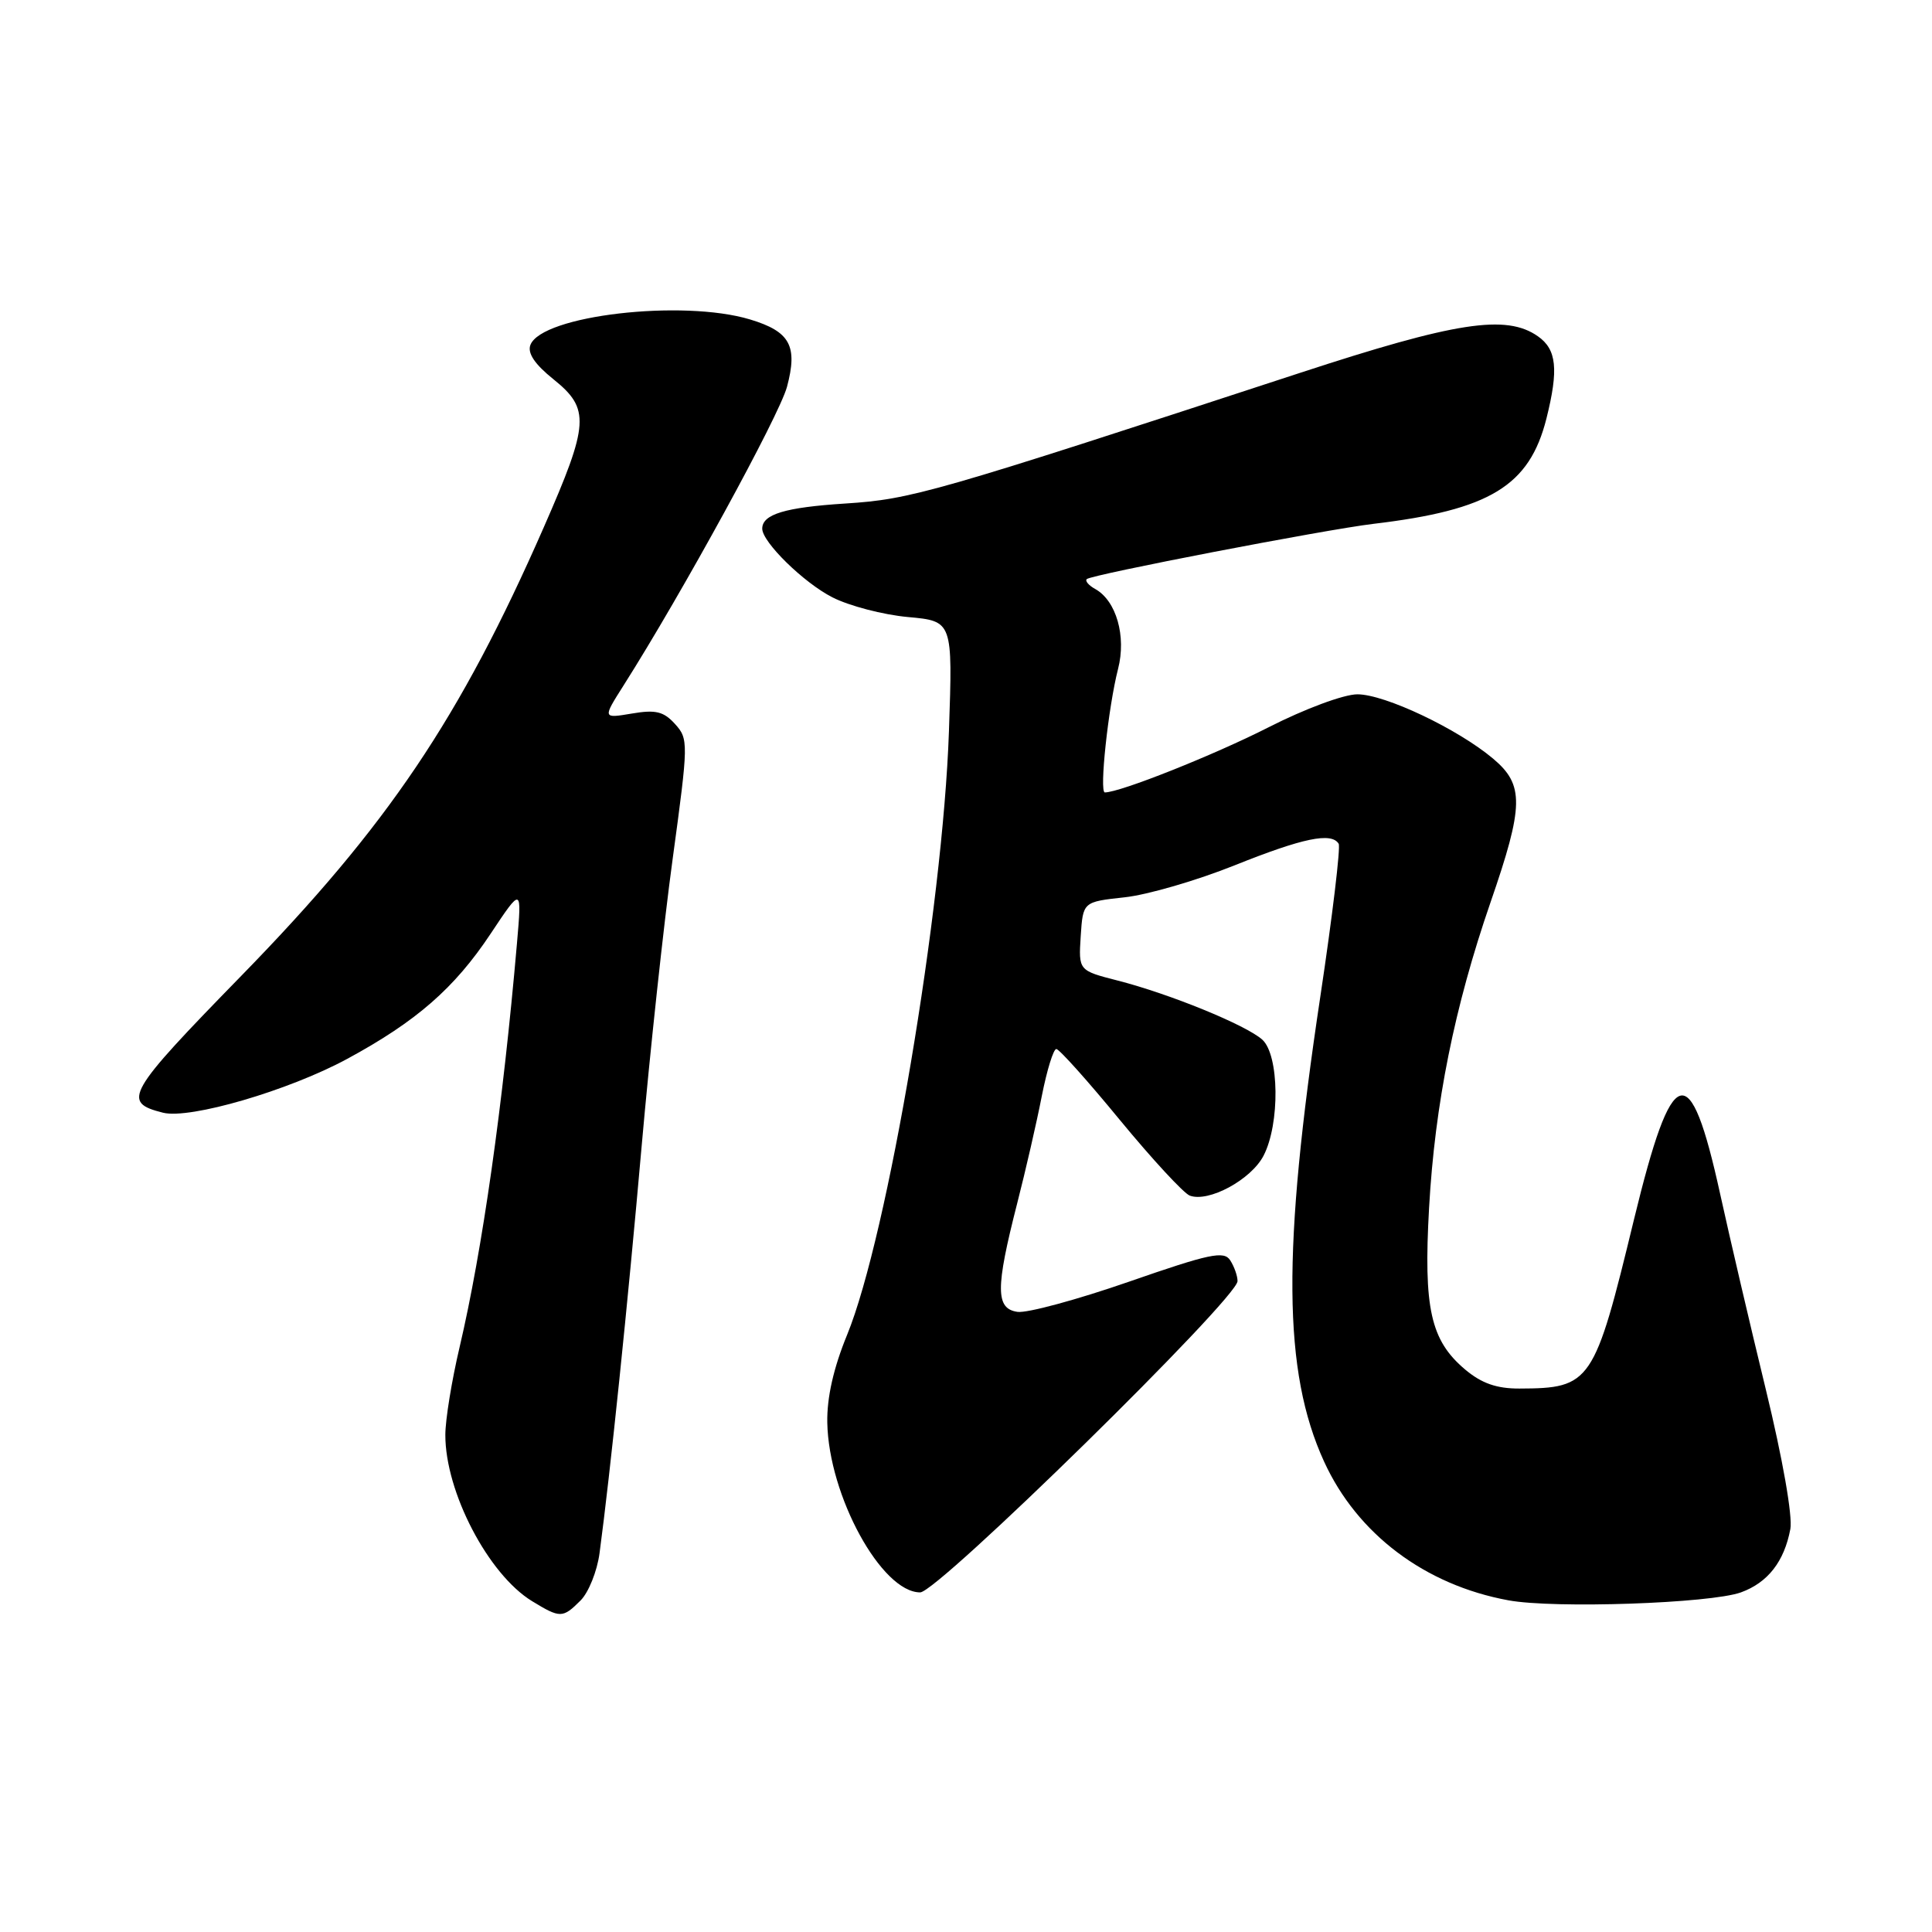 <?xml version="1.0" encoding="UTF-8" standalone="no"?>
<!DOCTYPE svg PUBLIC "-//W3C//DTD SVG 1.1//EN" "http://www.w3.org/Graphics/SVG/1.1/DTD/svg11.dtd" >
<svg xmlns="http://www.w3.org/2000/svg" xmlns:xlink="http://www.w3.org/1999/xlink" version="1.1" viewBox="0 0 256 256">
 <g >
 <path fill="currentColor"
d=" M 76.93 212.07 C 77.99 211.01 79.12 208.20 79.44 205.82 C 80.86 195.26 83.19 172.73 85.01 152.00 C 86.10 139.62 87.95 122.41 89.14 113.74 C 91.23 98.40 91.24 97.92 89.44 95.93 C 87.94 94.27 86.87 94.01 83.72 94.55 C 79.85 95.20 79.85 95.20 82.61 90.85 C 90.35 78.66 103.25 55.08 104.28 51.26 C 105.73 45.83 104.69 43.93 99.39 42.33 C 90.44 39.63 71.78 41.79 70.28 45.71 C 69.87 46.79 70.86 48.27 73.33 50.25 C 78.21 54.17 78.08 56.13 72.07 69.83 C 60.94 95.22 51.39 109.39 32.05 129.22 C 16.73 144.92 16.08 146.05 21.60 147.44 C 25.16 148.33 38.24 144.51 46.00 140.31 C 55.16 135.35 60.21 130.95 65.00 123.74 C 69.15 117.50 69.15 117.50 68.50 125.00 C 66.64 146.48 63.91 165.68 60.90 178.50 C 59.86 182.90 59.01 188.13 59.01 190.12 C 58.99 197.68 64.70 208.62 70.50 212.16 C 74.24 214.44 74.56 214.44 76.93 212.07 Z  M 230.68 211.00 C 234.24 209.71 236.42 206.92 237.23 202.61 C 237.55 200.91 236.21 193.28 233.98 184.11 C 231.89 175.52 229.17 163.87 227.93 158.21 C 223.92 139.95 221.60 140.63 216.51 161.59 C 211.25 183.31 210.81 183.96 201.33 183.99 C 198.31 184.00 196.32 183.30 194.14 181.47 C 189.56 177.61 188.61 173.37 189.36 160.05 C 190.13 146.29 192.73 133.39 197.50 119.57 C 201.93 106.75 201.98 104.00 197.85 100.53 C 193.16 96.58 183.50 92.00 179.86 92.00 C 178.07 92.00 172.90 93.92 168.09 96.37 C 160.81 100.07 148.42 105.00 146.40 105.00 C 145.64 105.00 146.85 93.71 148.15 88.63 C 149.26 84.31 147.92 79.61 145.13 78.05 C 144.24 77.56 143.74 76.96 144.01 76.73 C 144.73 76.12 175.56 70.18 182.00 69.41 C 197.42 67.58 202.66 64.39 204.91 55.46 C 206.54 48.95 206.27 46.30 203.78 44.56 C 199.58 41.61 192.91 42.64 172.16 49.44 C 123.45 65.39 120.79 66.15 112.00 66.72 C 104.04 67.23 101.00 68.14 101.00 70.05 C 101.00 71.83 106.50 77.22 110.30 79.15 C 112.53 80.29 117.03 81.46 120.30 81.76 C 126.24 82.30 126.24 82.30 125.74 96.90 C 124.93 120.41 117.60 163.82 112.24 176.89 C 110.44 181.28 109.56 185.18 109.62 188.50 C 109.80 198.19 116.81 211.00 121.93 211.00 C 124.25 211.00 164.01 172.00 163.98 169.75 C 163.98 169.06 163.54 167.82 163.01 167.00 C 162.19 165.71 160.30 166.11 149.60 169.83 C 142.75 172.21 136.11 174.01 134.83 173.83 C 131.91 173.42 131.90 170.72 134.77 159.50 C 135.90 155.10 137.37 148.69 138.04 145.25 C 138.72 141.81 139.58 139.00 139.97 139.00 C 140.35 139.00 144.15 143.24 148.41 148.43 C 152.68 153.61 156.83 158.10 157.64 158.42 C 160.13 159.37 165.78 156.32 167.43 153.13 C 169.62 148.90 169.51 139.77 167.25 137.75 C 165.07 135.81 155.01 131.70 148.10 129.93 C 142.91 128.60 142.91 128.60 143.20 124.05 C 143.50 119.50 143.50 119.50 149.00 118.90 C 152.03 118.58 158.61 116.66 163.62 114.65 C 172.66 111.03 176.42 110.25 177.38 111.80 C 177.65 112.24 176.56 121.35 174.95 132.05 C 169.87 165.78 170.00 181.74 175.44 193.65 C 179.83 203.26 188.81 210.02 199.87 212.05 C 205.95 213.17 226.62 212.46 230.68 211.00 Z "/>
</g>
</svg>